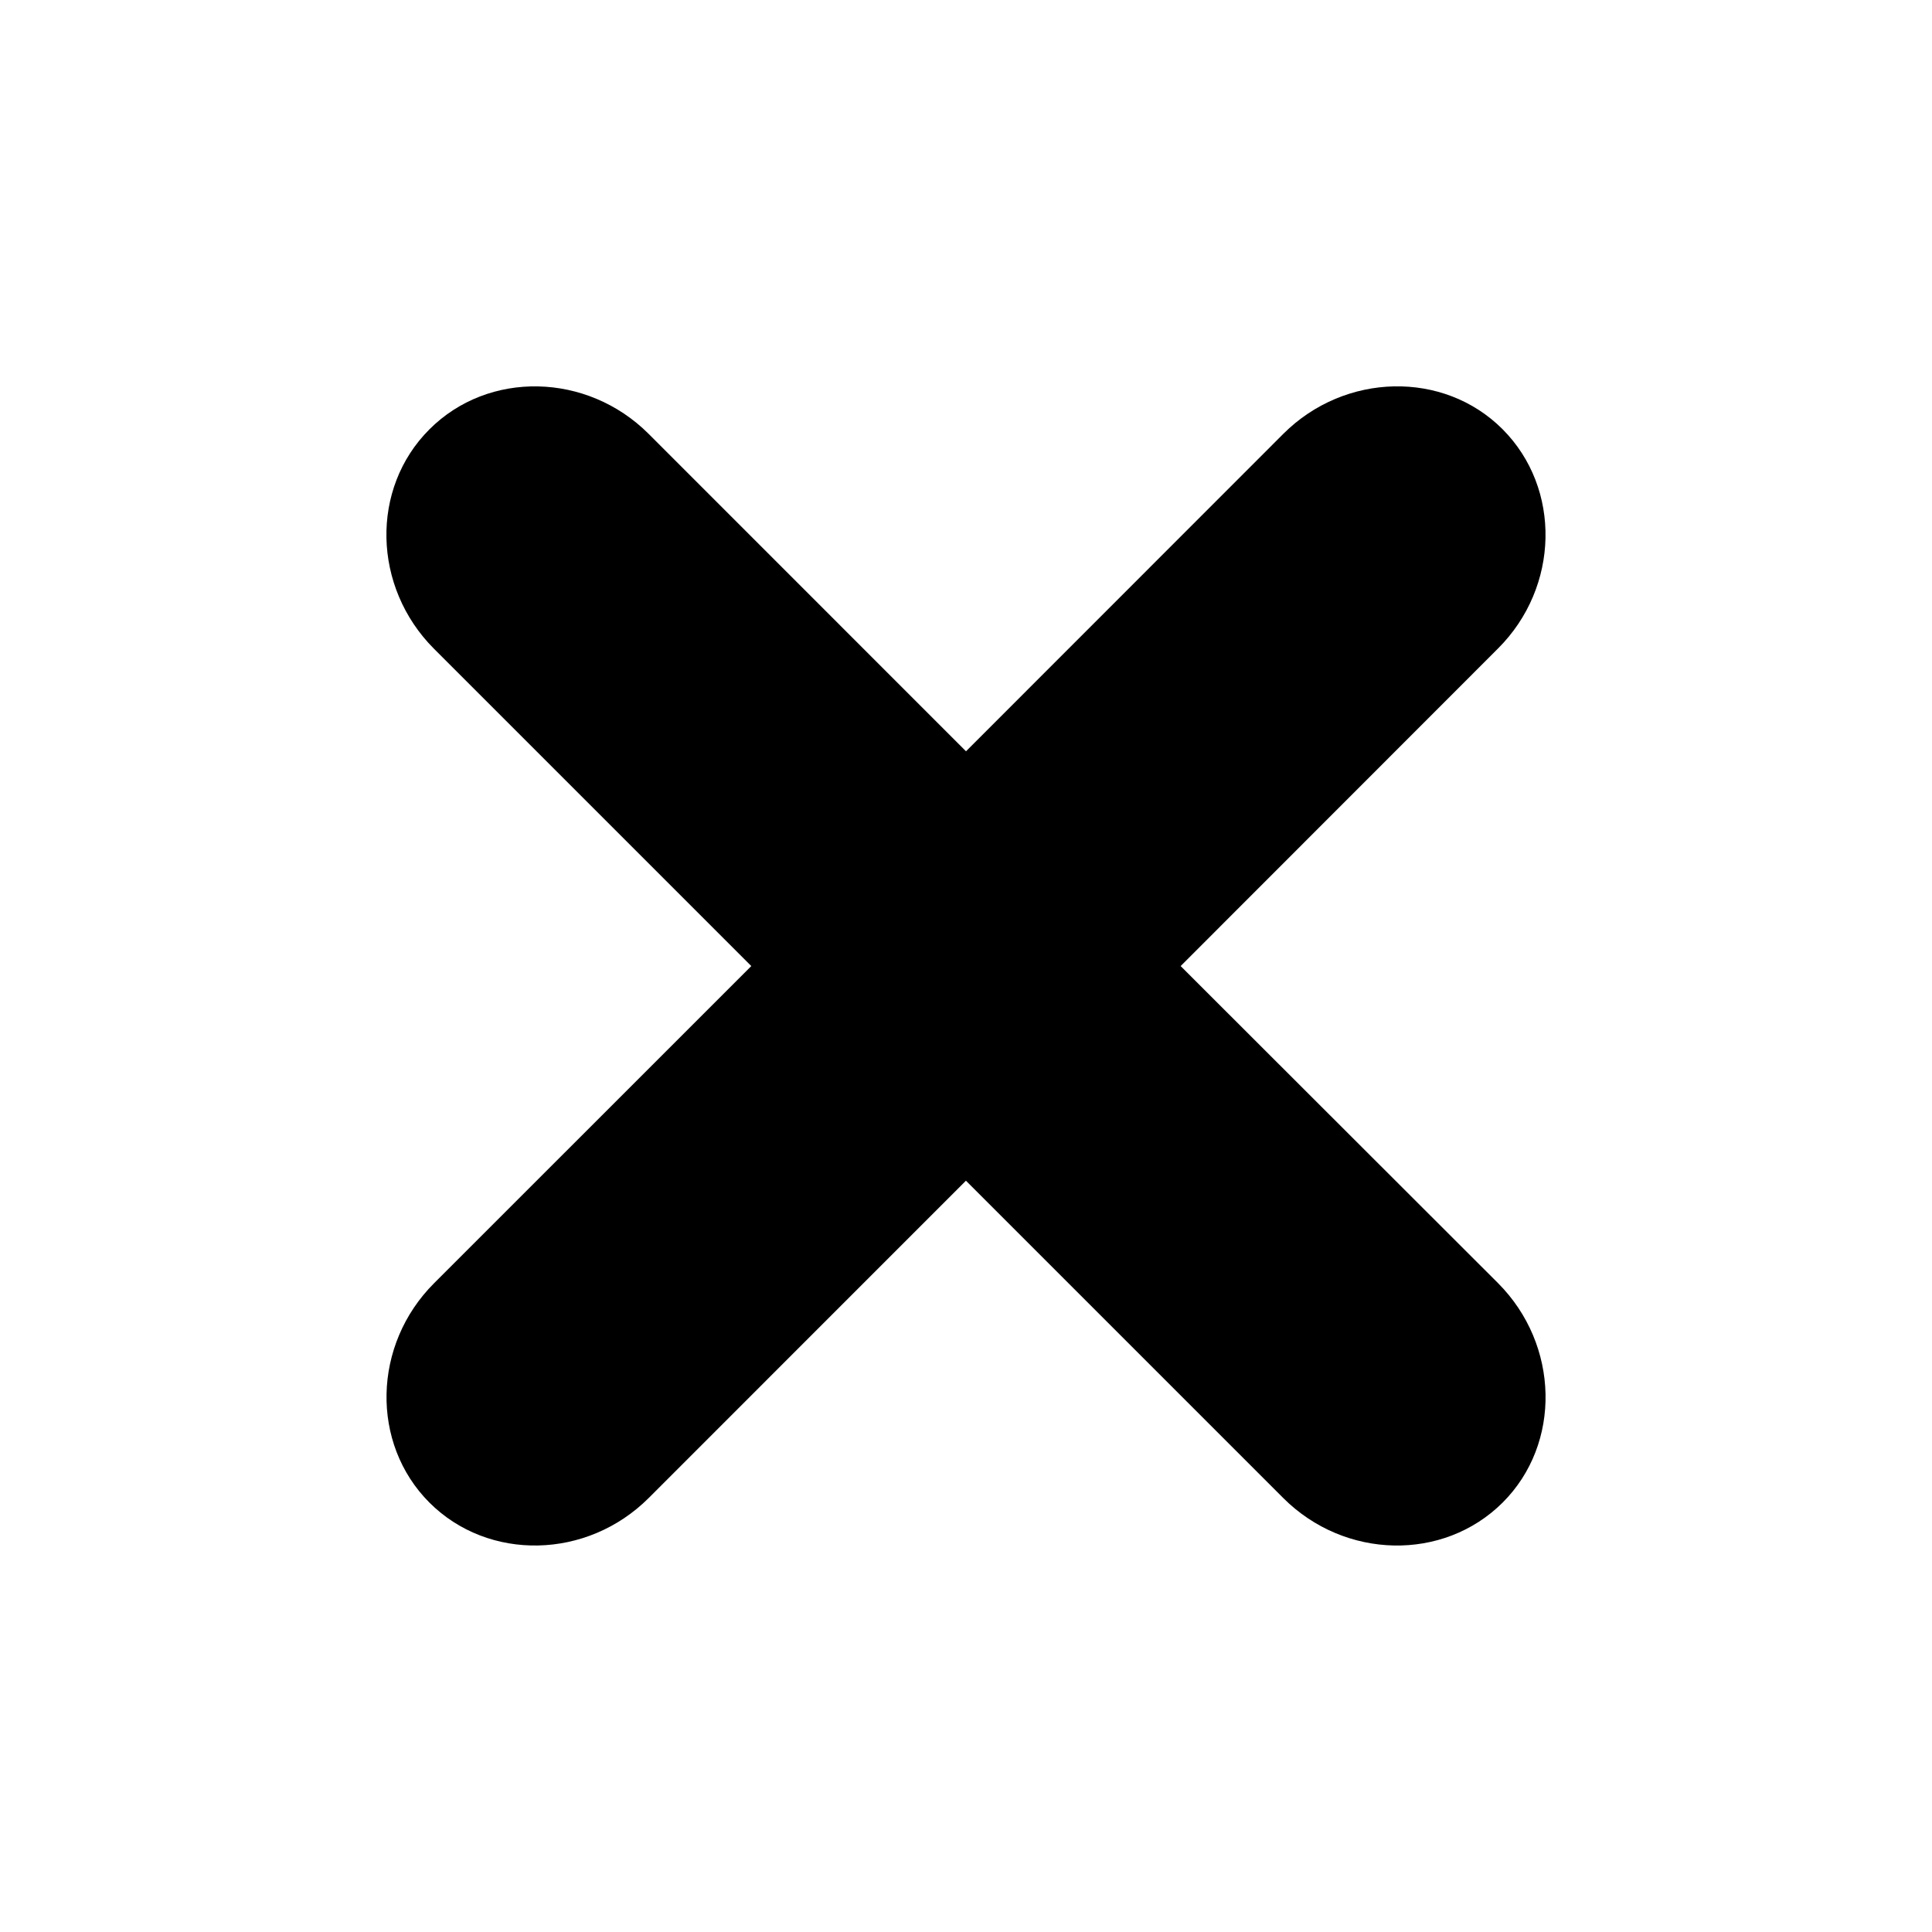 <?xml version="1.0" encoding="UTF-8"?>
<!DOCTYPE svg PUBLIC "-//W3C//DTD SVG 1.1 Tiny//EN" "http://www.w3.org/Graphics/SVG/1.1/DTD/svg11-tiny.dtd">
<svg baseProfile="tiny" height="30px" version="1.1" viewBox="0 0 30 30" width="30px" x="0px" xmlns="http://www.w3.org/2000/svg" xmlns:xlink="http://www.w3.org/1999/xlink" y="0px">
<path d="M23.261,19.924l-4.928-4.923l4.928-4.931c0.955-0.952,0.988-2.486,0.07-3.406  c-0.914-0.915-2.449-0.881-3.404,0.073L15,11.666l-4.928-4.929c-0.955-0.954-2.487-0.988-3.404-0.07  c-0.918,0.917-0.885,2.448,0.07,3.406l4.928,4.928l-4.924,4.923c-0.959,0.957-0.989,2.492-0.074,3.408  c0.917,0.916,2.45,0.885,3.408-0.074l4.923-4.924l4.926,4.926c0.957,0.957,2.488,0.988,3.408,0.072  C24.25,22.417,24.216,20.881,23.261,19.924z" fill="#000000" fill-opacity="1" stroke-opacity="1"/>
<rect fill="none" height="30" width="30"/>
</svg>
